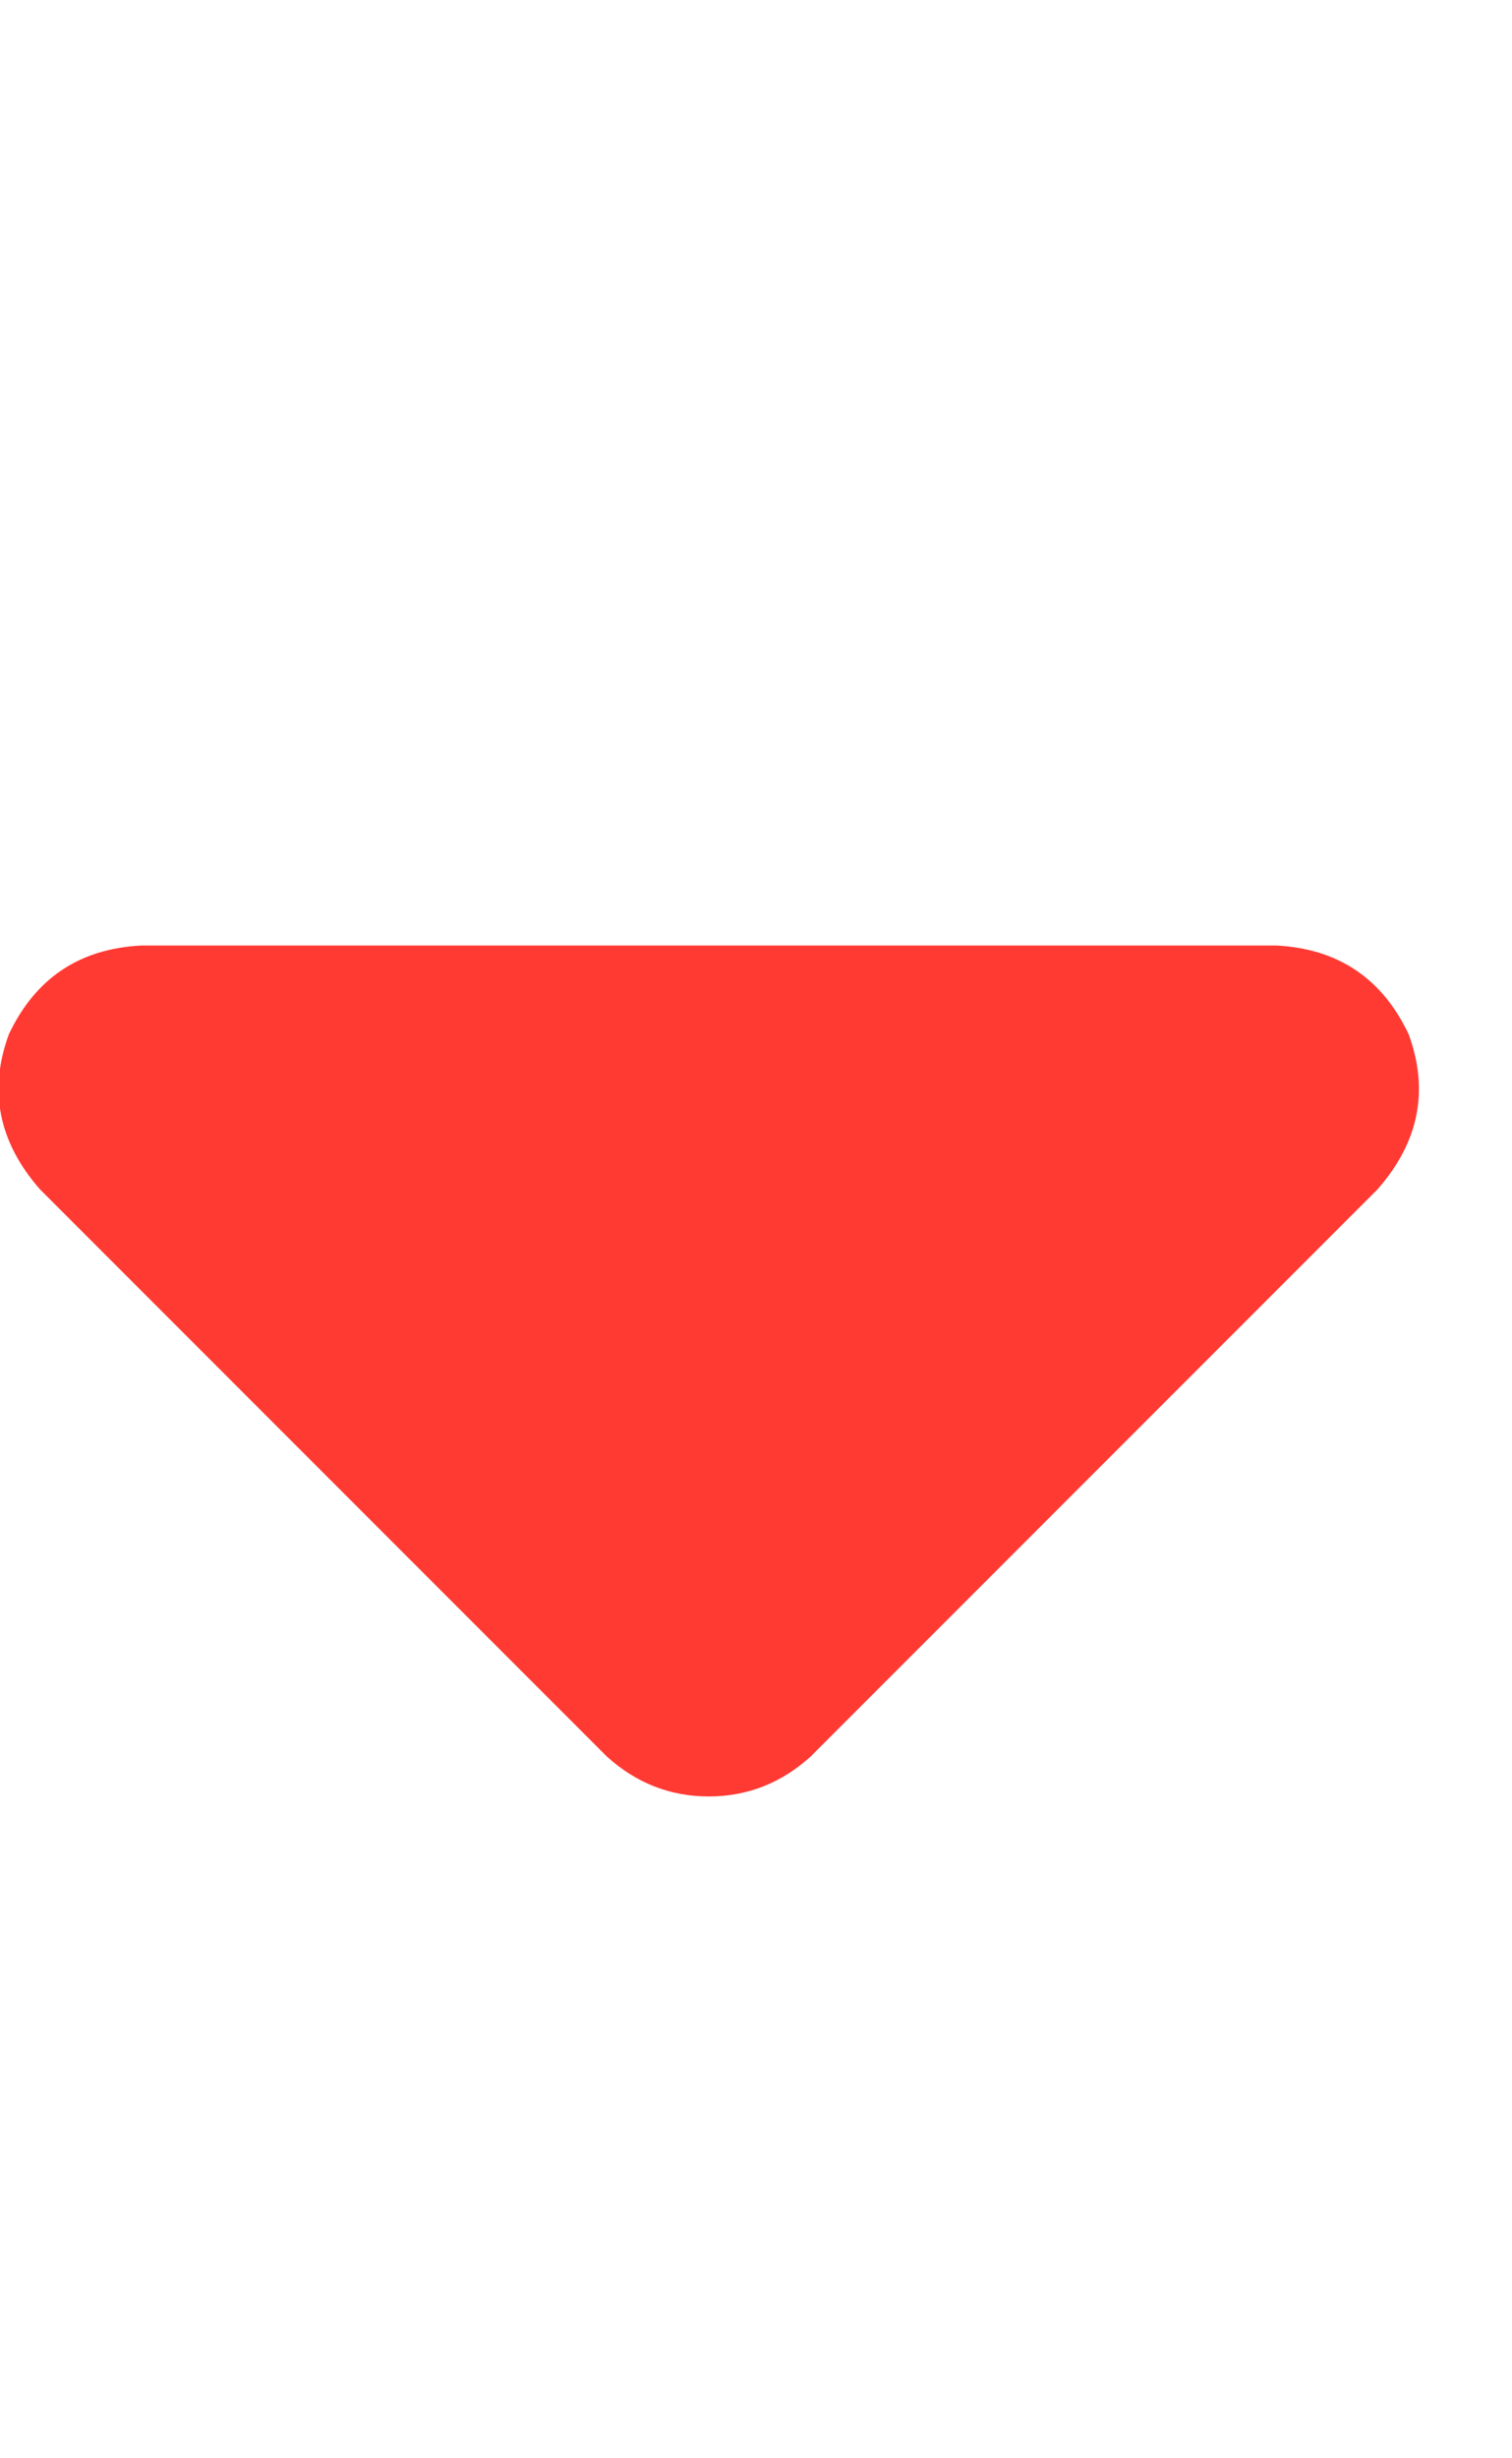 <svg width="8" height="13" viewBox="0 0 8 13" fill="none" xmlns="http://www.w3.org/2000/svg">
<path d="M3.211 9.289C3.367 9.43 3.547 9.5 3.75 9.5C3.953 9.5 4.133 9.43 4.289 9.289L7.289 6.289C7.508 6.039 7.562 5.766 7.453 5.469C7.312 5.172 7.078 5.016 6.75 5H0.75C0.422 5.016 0.188 5.172 0.047 5.469C-0.062 5.766 -0.008 6.039 0.211 6.289L3.211 9.289Z" fill="#FF3A33"/>
</svg>
